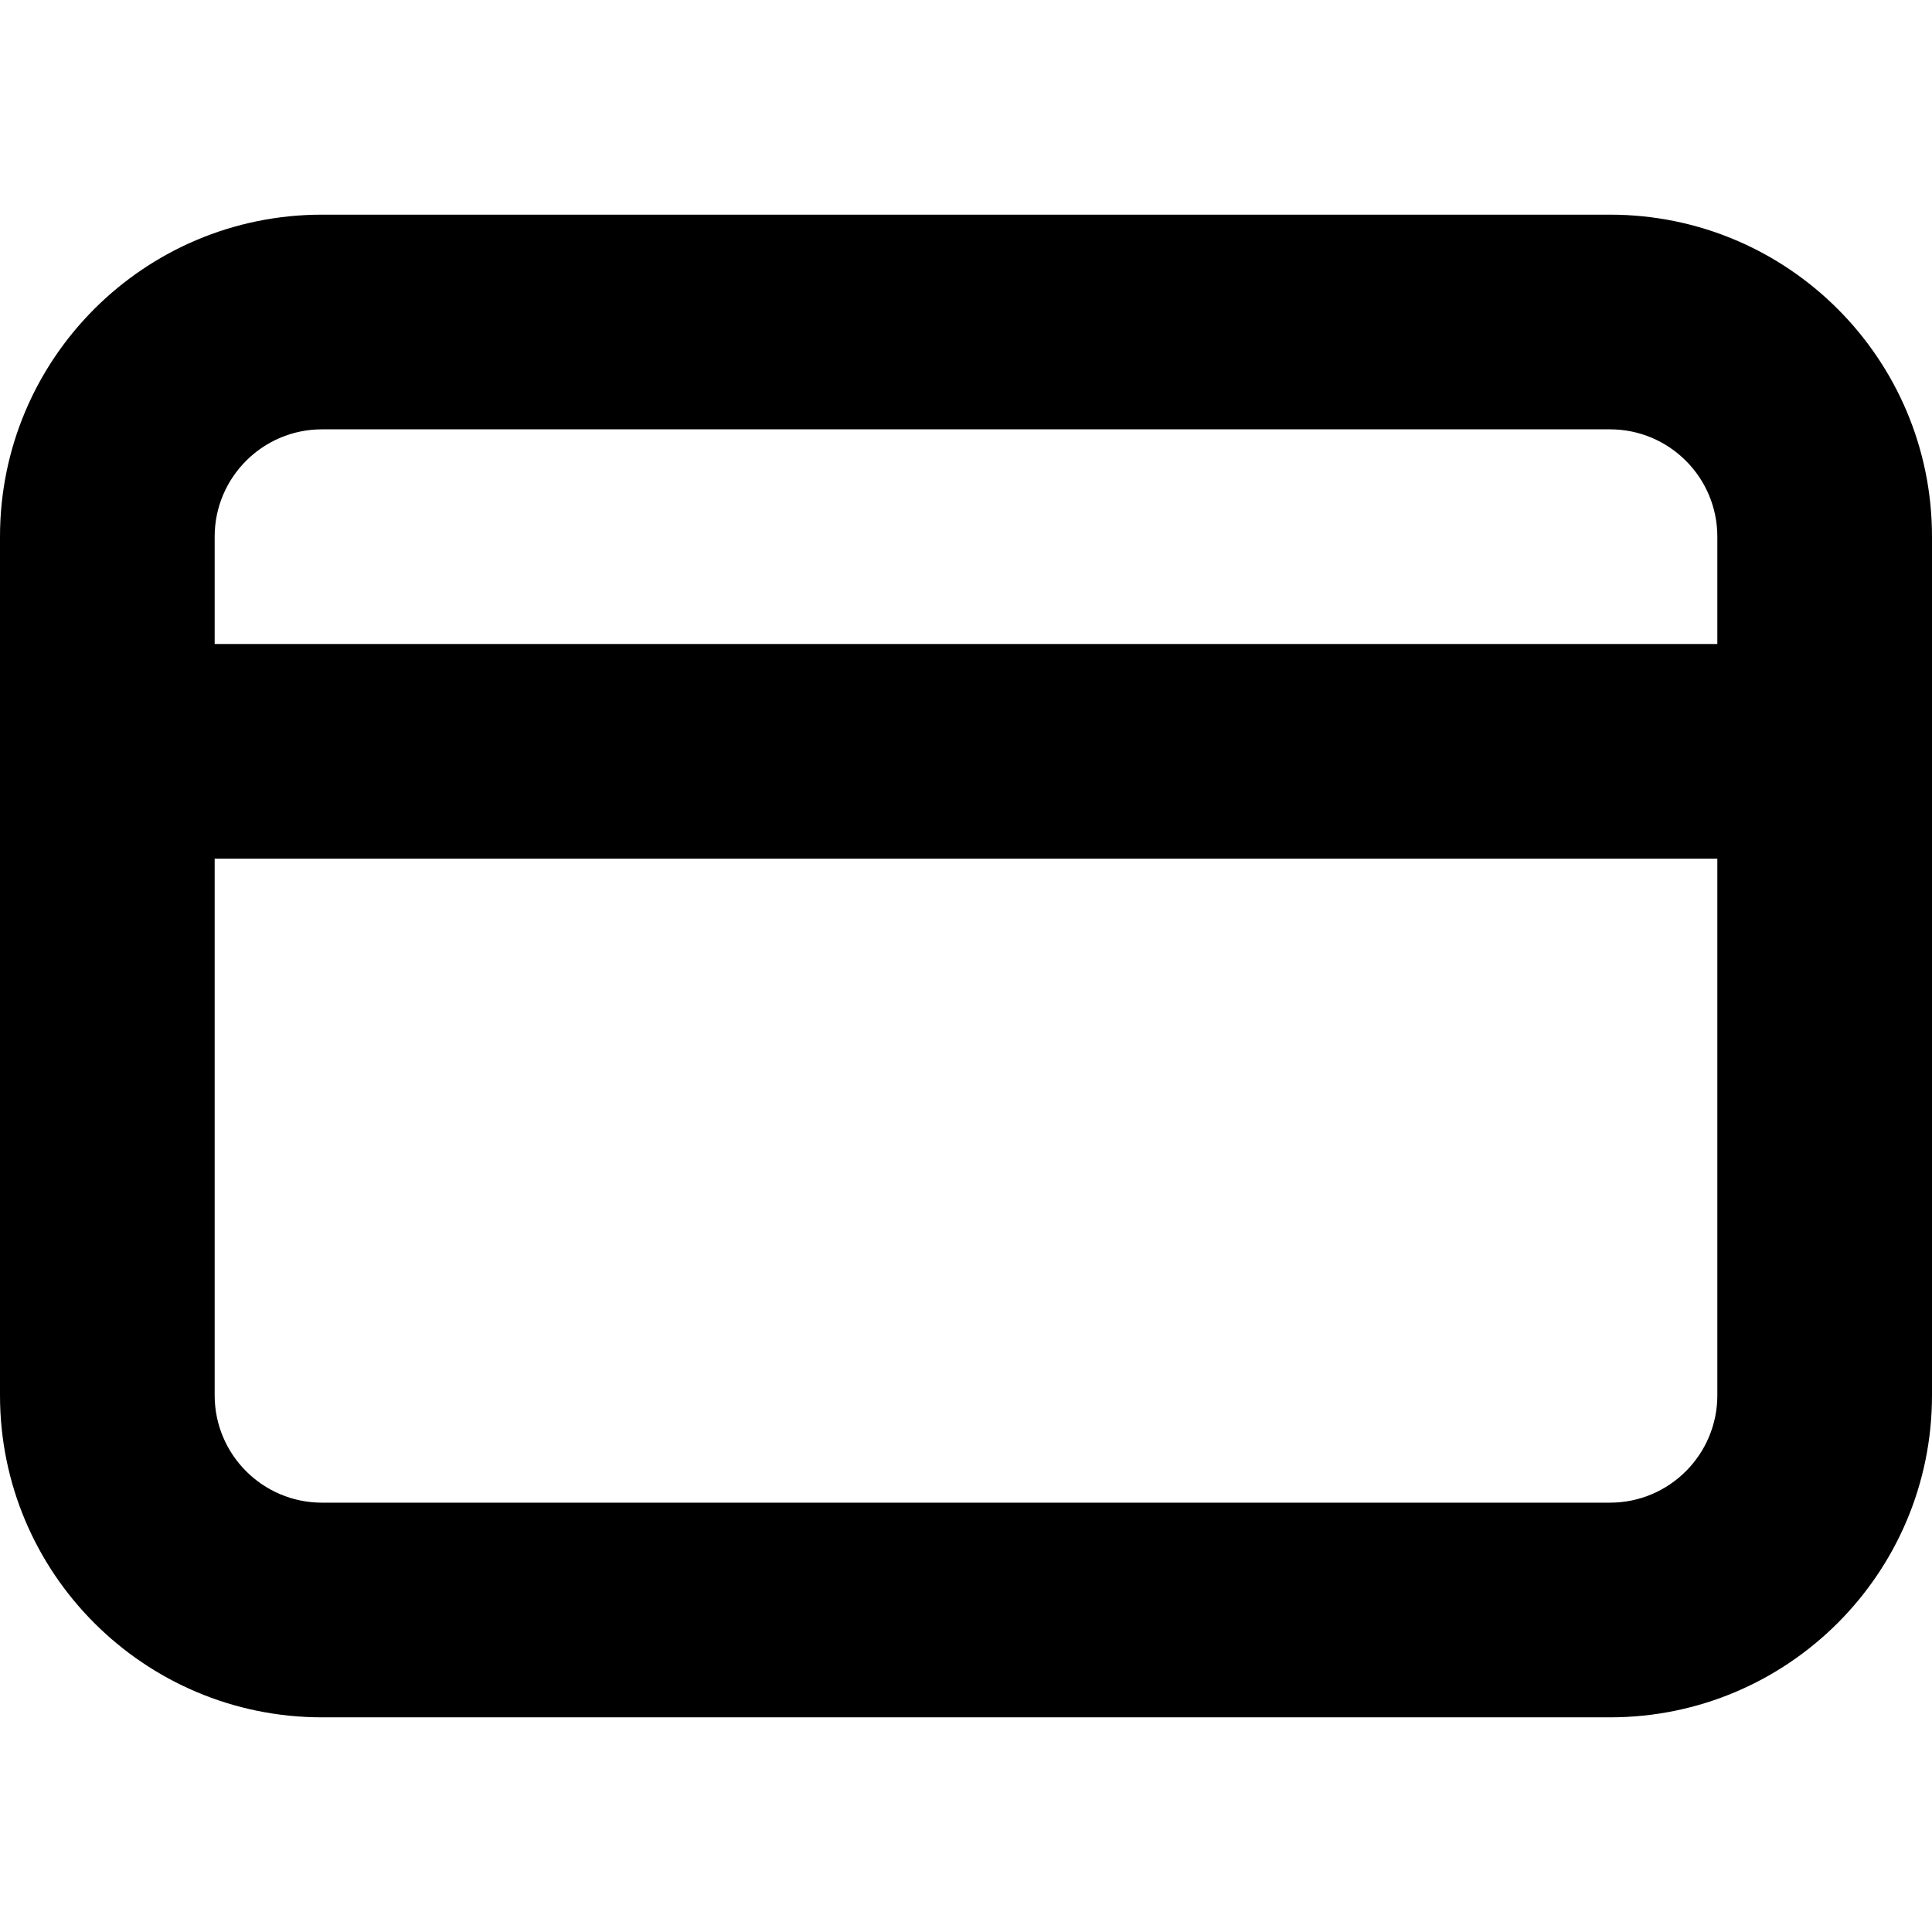 <svg xmlns="http://www.w3.org/2000/svg" width="18" height="18" viewBox="0 0 18 18">
  <title>Header</title>
  <path fill="#000"
    d="M2,6 L16,6 L16,5 C16,4.448 15.552,4 15,4 L3,4 C2.448,4 2,4.448 2,5 L2,6 Z M2,8 L2,13 C2,13.552 2.448,14 3,14 L15,14 C15.552,14 16,13.552 16,13 L16,8 L2,8 Z M3,2 L15,2 C16.657,2 18,3.343 18,5 L18,13 C18,14.657 16.657,16 15,16 L3,16 C1.343,16 0,14.657 0,13 L0,5 C0,3.343 1.343,2 3,2 Z" />
</svg>

